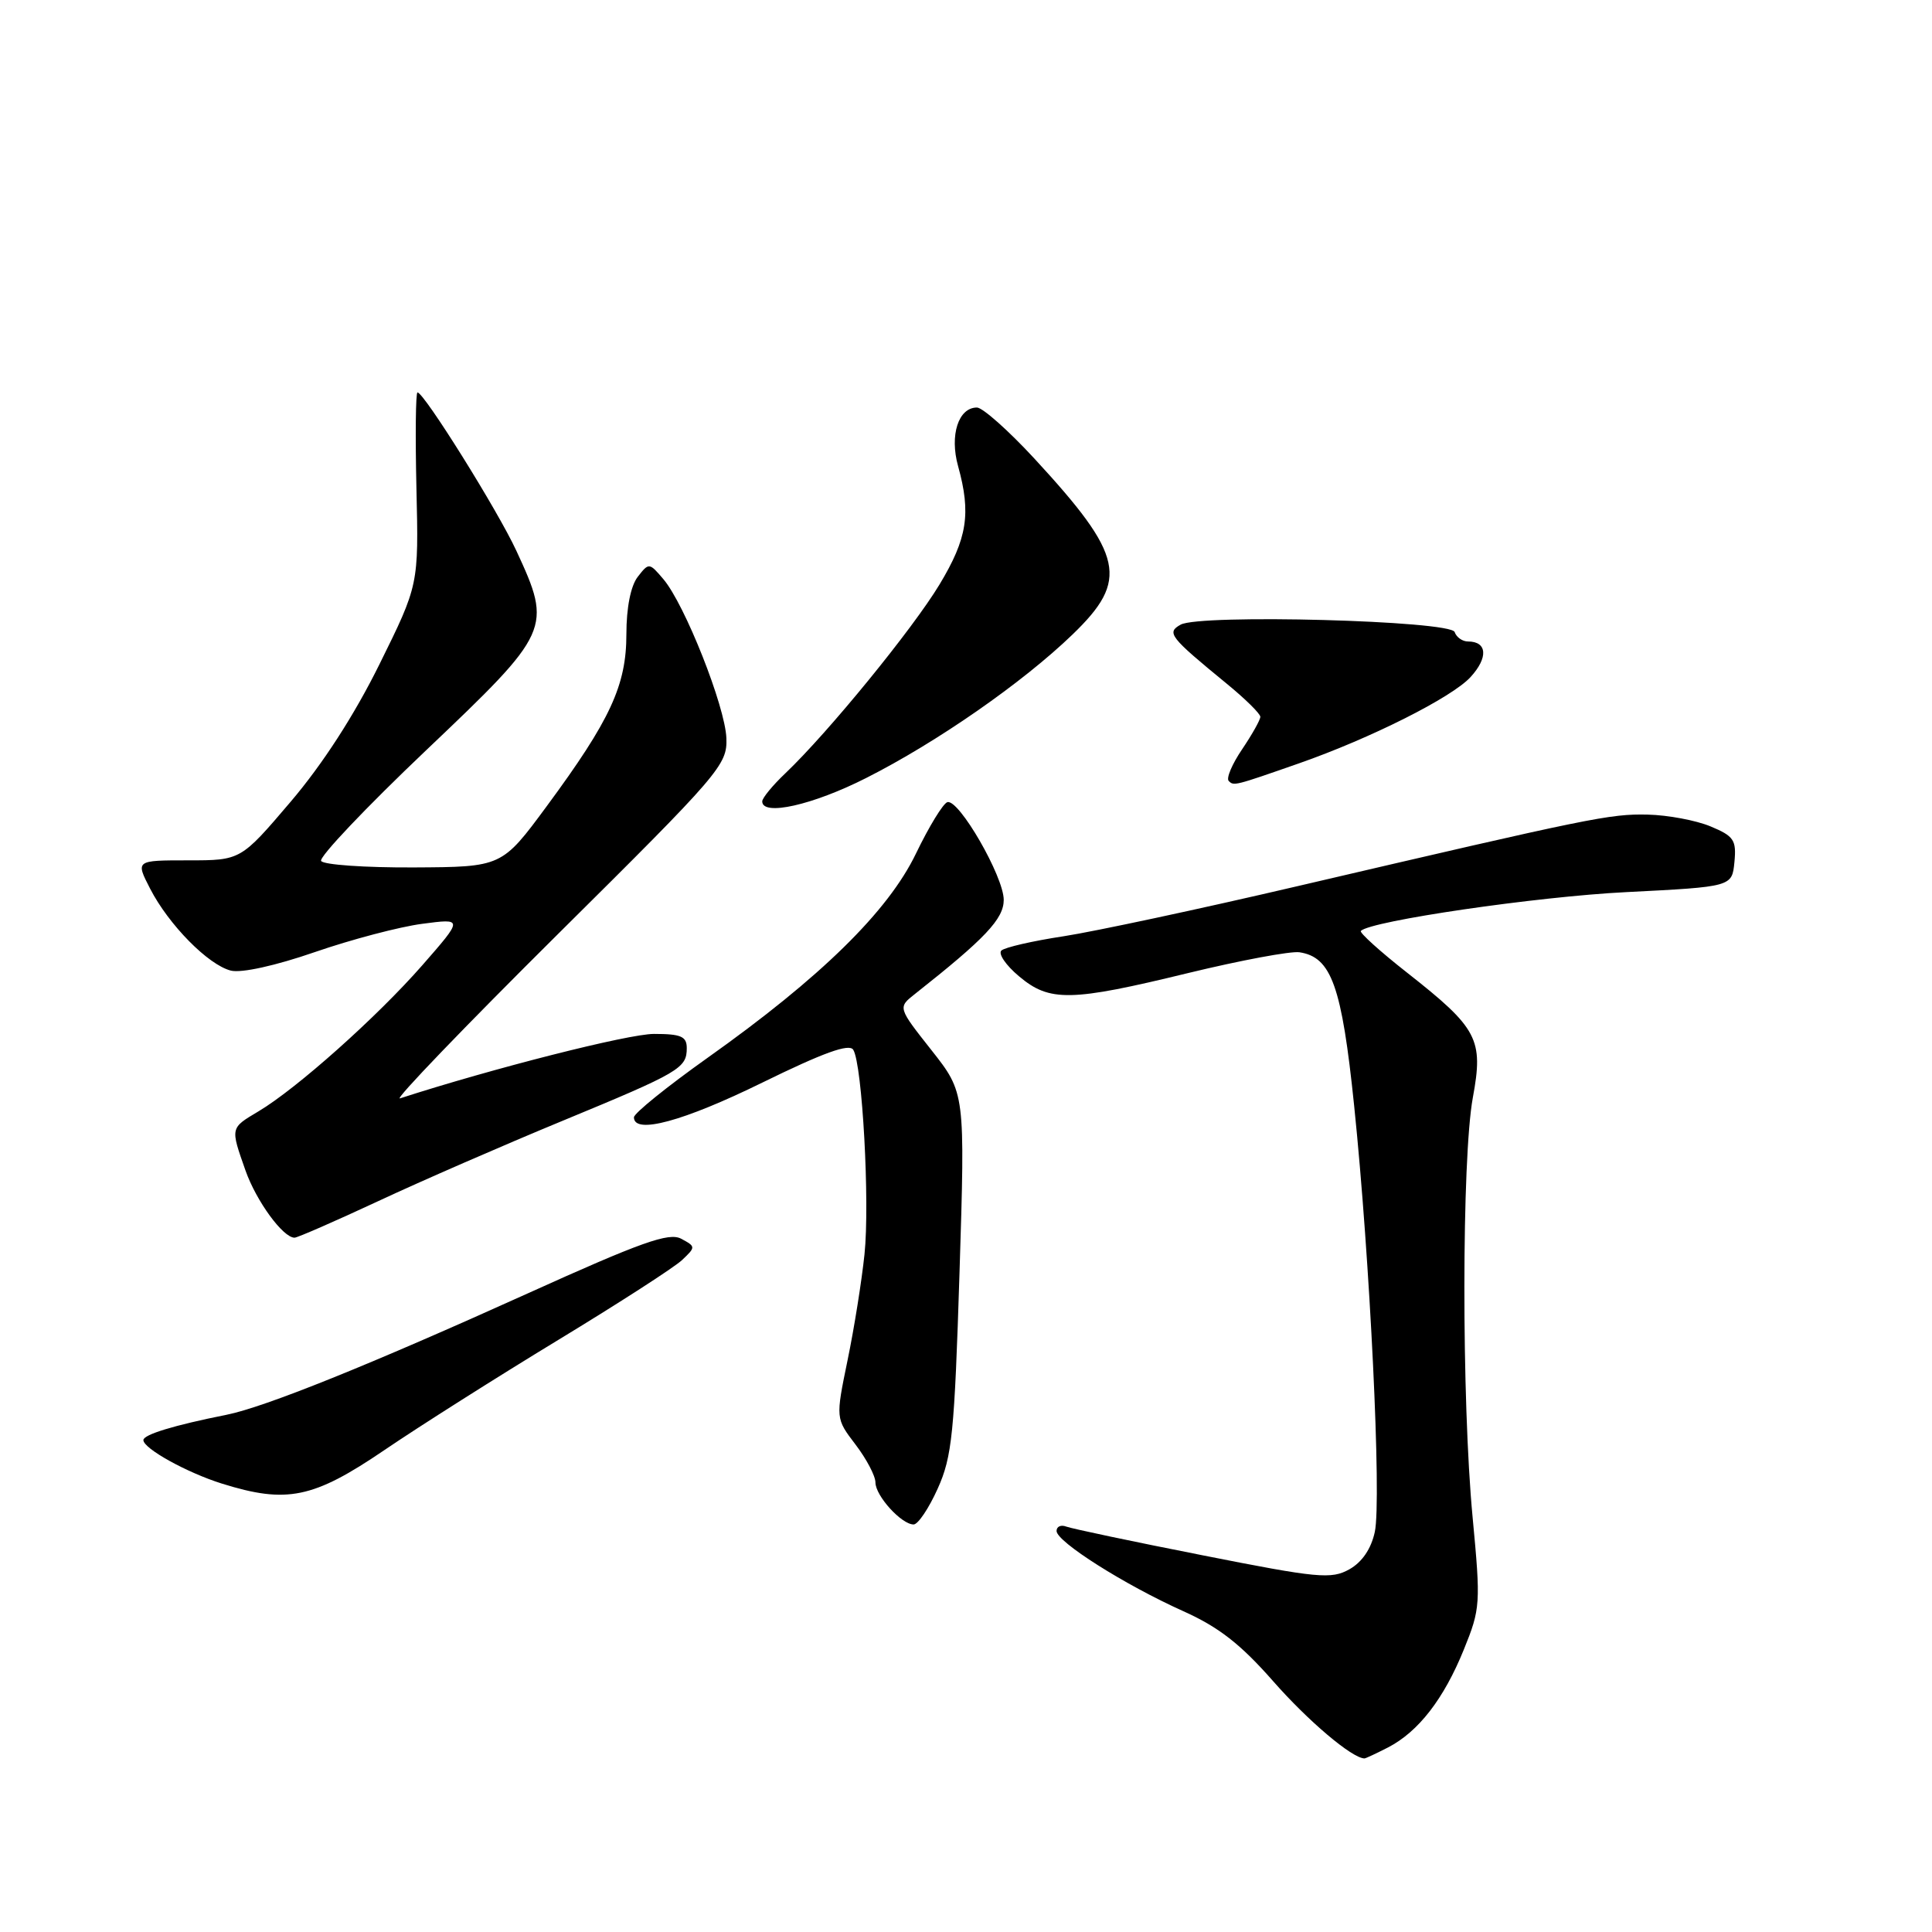 <?xml version="1.0" encoding="UTF-8" standalone="no"?>
<!DOCTYPE svg PUBLIC "-//W3C//DTD SVG 1.1//EN" "http://www.w3.org/Graphics/SVG/1.1/DTD/svg11.dtd" >
<svg xmlns="http://www.w3.org/2000/svg" xmlns:xlink="http://www.w3.org/1999/xlink" version="1.1" viewBox="0 0 256 256">
 <g >
 <path fill="currentColor"
d=" M 183.93 231.54 C 187.95 229.46 191.31 225.12 193.96 218.59 C 196.17 213.15 196.21 212.50 195.13 201.06 C 193.66 185.61 193.68 153.47 195.16 145.43 C 196.59 137.69 195.83 136.26 186.43 128.87 C 182.85 126.06 180.10 123.57 180.32 123.35 C 181.65 122.02 203.64 118.80 215.50 118.21 C 229.50 117.50 229.50 117.50 229.82 114.23 C 230.10 111.31 229.75 110.79 226.65 109.50 C 224.73 108.70 220.99 108.00 218.33 107.94 C 213.31 107.83 210.93 108.32 171.93 117.42 C 158.97 120.45 145.02 123.43 140.93 124.06 C 136.84 124.68 133.14 125.53 132.69 125.95 C 132.24 126.38 133.29 127.91 135.02 129.36 C 139.08 132.78 141.85 132.73 157.45 128.93 C 164.38 127.25 171.01 126.01 172.18 126.18 C 176.42 126.82 177.79 130.64 179.43 146.50 C 181.54 166.90 183.08 198.72 182.17 202.98 C 181.69 205.22 180.49 206.99 178.80 207.94 C 176.40 209.28 174.66 209.12 159.37 206.09 C 150.13 204.27 141.99 202.55 141.28 202.28 C 140.58 202.01 140.00 202.27 140.00 202.86 C 140.00 204.29 149.01 209.99 156.77 213.48 C 161.48 215.59 164.38 217.85 168.71 222.78 C 173.34 228.05 179.16 232.98 180.80 233.00 C 180.96 233.00 182.37 232.34 183.93 231.54 Z  M 124.25 197.25 C 126.16 193.02 126.47 189.90 127.14 168.66 C 127.89 144.82 127.89 144.82 123.43 139.16 C 118.96 133.50 118.96 133.50 121.23 131.71 C 130.54 124.36 133.00 121.76 133.00 119.24 C 133.00 116.15 127.05 105.83 125.53 106.29 C 124.96 106.47 123.09 109.53 121.37 113.10 C 117.67 120.78 108.73 129.54 93.75 140.17 C 88.39 143.98 84.00 147.52 84.00 148.05 C 84.00 150.36 90.54 148.59 101.01 143.45 C 109.11 139.48 112.53 138.24 113.06 139.10 C 114.26 141.04 115.27 159.34 114.55 166.20 C 114.19 169.66 113.19 175.98 112.31 180.22 C 110.72 187.95 110.72 187.95 113.36 191.41 C 114.81 193.31 116.00 195.57 116.00 196.43 C 116.00 198.20 119.45 202.00 121.06 202.00 C 121.64 202.00 123.08 199.86 124.25 197.25 Z  M 50.91 192.16 C 55.63 188.95 66.03 182.37 74.00 177.53 C 81.97 172.69 89.34 167.94 90.37 166.97 C 92.20 165.24 92.20 165.18 90.26 164.14 C 88.64 163.27 84.99 164.57 69.89 171.40 C 48.96 180.86 35.10 186.45 30.00 187.47 C 23.07 188.85 19.00 190.09 19.00 190.82 C 19.00 191.94 24.78 195.14 29.42 196.59 C 38.00 199.27 41.51 198.55 50.91 192.16 Z  M 50.11 159.16 C 55.82 156.49 66.80 151.71 74.50 148.53 C 90.08 142.09 91.00 141.55 91.00 138.88 C 91.00 137.33 90.24 137.00 86.65 137.00 C 83.26 137.00 65.27 141.57 53.00 145.54 C 52.17 145.81 61.60 136.01 73.94 123.76 C 95.45 102.43 96.38 101.35 96.25 97.81 C 96.09 93.60 90.74 80.08 87.90 76.74 C 86.03 74.54 85.98 74.53 84.50 76.44 C 83.57 77.64 83.00 80.54 83.00 84.02 C 83.00 90.81 80.88 95.39 72.45 106.82 C 66.50 114.88 66.50 114.88 54.81 114.94 C 48.38 114.97 42.86 114.59 42.55 114.08 C 42.24 113.58 48.51 106.97 56.49 99.39 C 73.00 83.71 73.19 83.28 68.43 73.00 C 65.96 67.65 56.18 52.00 55.32 52.00 C 55.08 52.00 55.02 57.74 55.18 64.75 C 55.48 77.50 55.48 77.50 50.29 88.00 C 46.95 94.76 42.75 101.26 38.50 106.25 C 31.90 114.00 31.90 114.00 24.93 114.00 C 17.96 114.00 17.96 114.00 19.89 117.75 C 22.36 122.55 27.60 127.86 30.59 128.61 C 31.97 128.96 36.51 127.96 41.71 126.16 C 46.54 124.49 52.95 122.80 55.95 122.41 C 61.39 121.69 61.39 121.69 55.95 127.91 C 49.95 134.76 39.31 144.25 34.25 147.26 C 30.49 149.50 30.52 149.38 32.53 155.10 C 33.97 159.17 37.50 164.00 39.03 164.00 C 39.41 164.00 44.40 161.82 50.11 159.16 Z  M 114.77 103.09 C 124.13 98.36 135.50 90.46 142.11 84.08 C 149.63 76.83 148.94 73.64 137.05 60.75 C 133.62 57.04 130.20 54.00 129.45 54.00 C 126.99 54.00 125.81 57.67 126.95 61.76 C 128.69 68.04 128.18 71.33 124.49 77.45 C 120.93 83.35 109.76 97.04 104.09 102.44 C 102.39 104.05 101.00 105.74 101.00 106.19 C 101.00 108.18 107.69 106.68 114.77 103.09 Z  M 172.09 101.16 C 181.57 97.85 192.38 92.42 194.85 89.72 C 197.22 87.14 197.07 85.00 194.52 85.00 C 193.78 85.00 192.98 84.44 192.75 83.75 C 192.25 82.23 159.00 81.34 156.44 82.77 C 154.54 83.83 154.98 84.39 162.52 90.57 C 164.99 92.59 167.00 94.57 167.00 94.98 C 167.00 95.39 165.91 97.32 164.59 99.28 C 163.26 101.24 162.46 103.12 162.81 103.48 C 163.49 104.16 163.53 104.15 172.09 101.16 Z "/>
</g>
</svg>